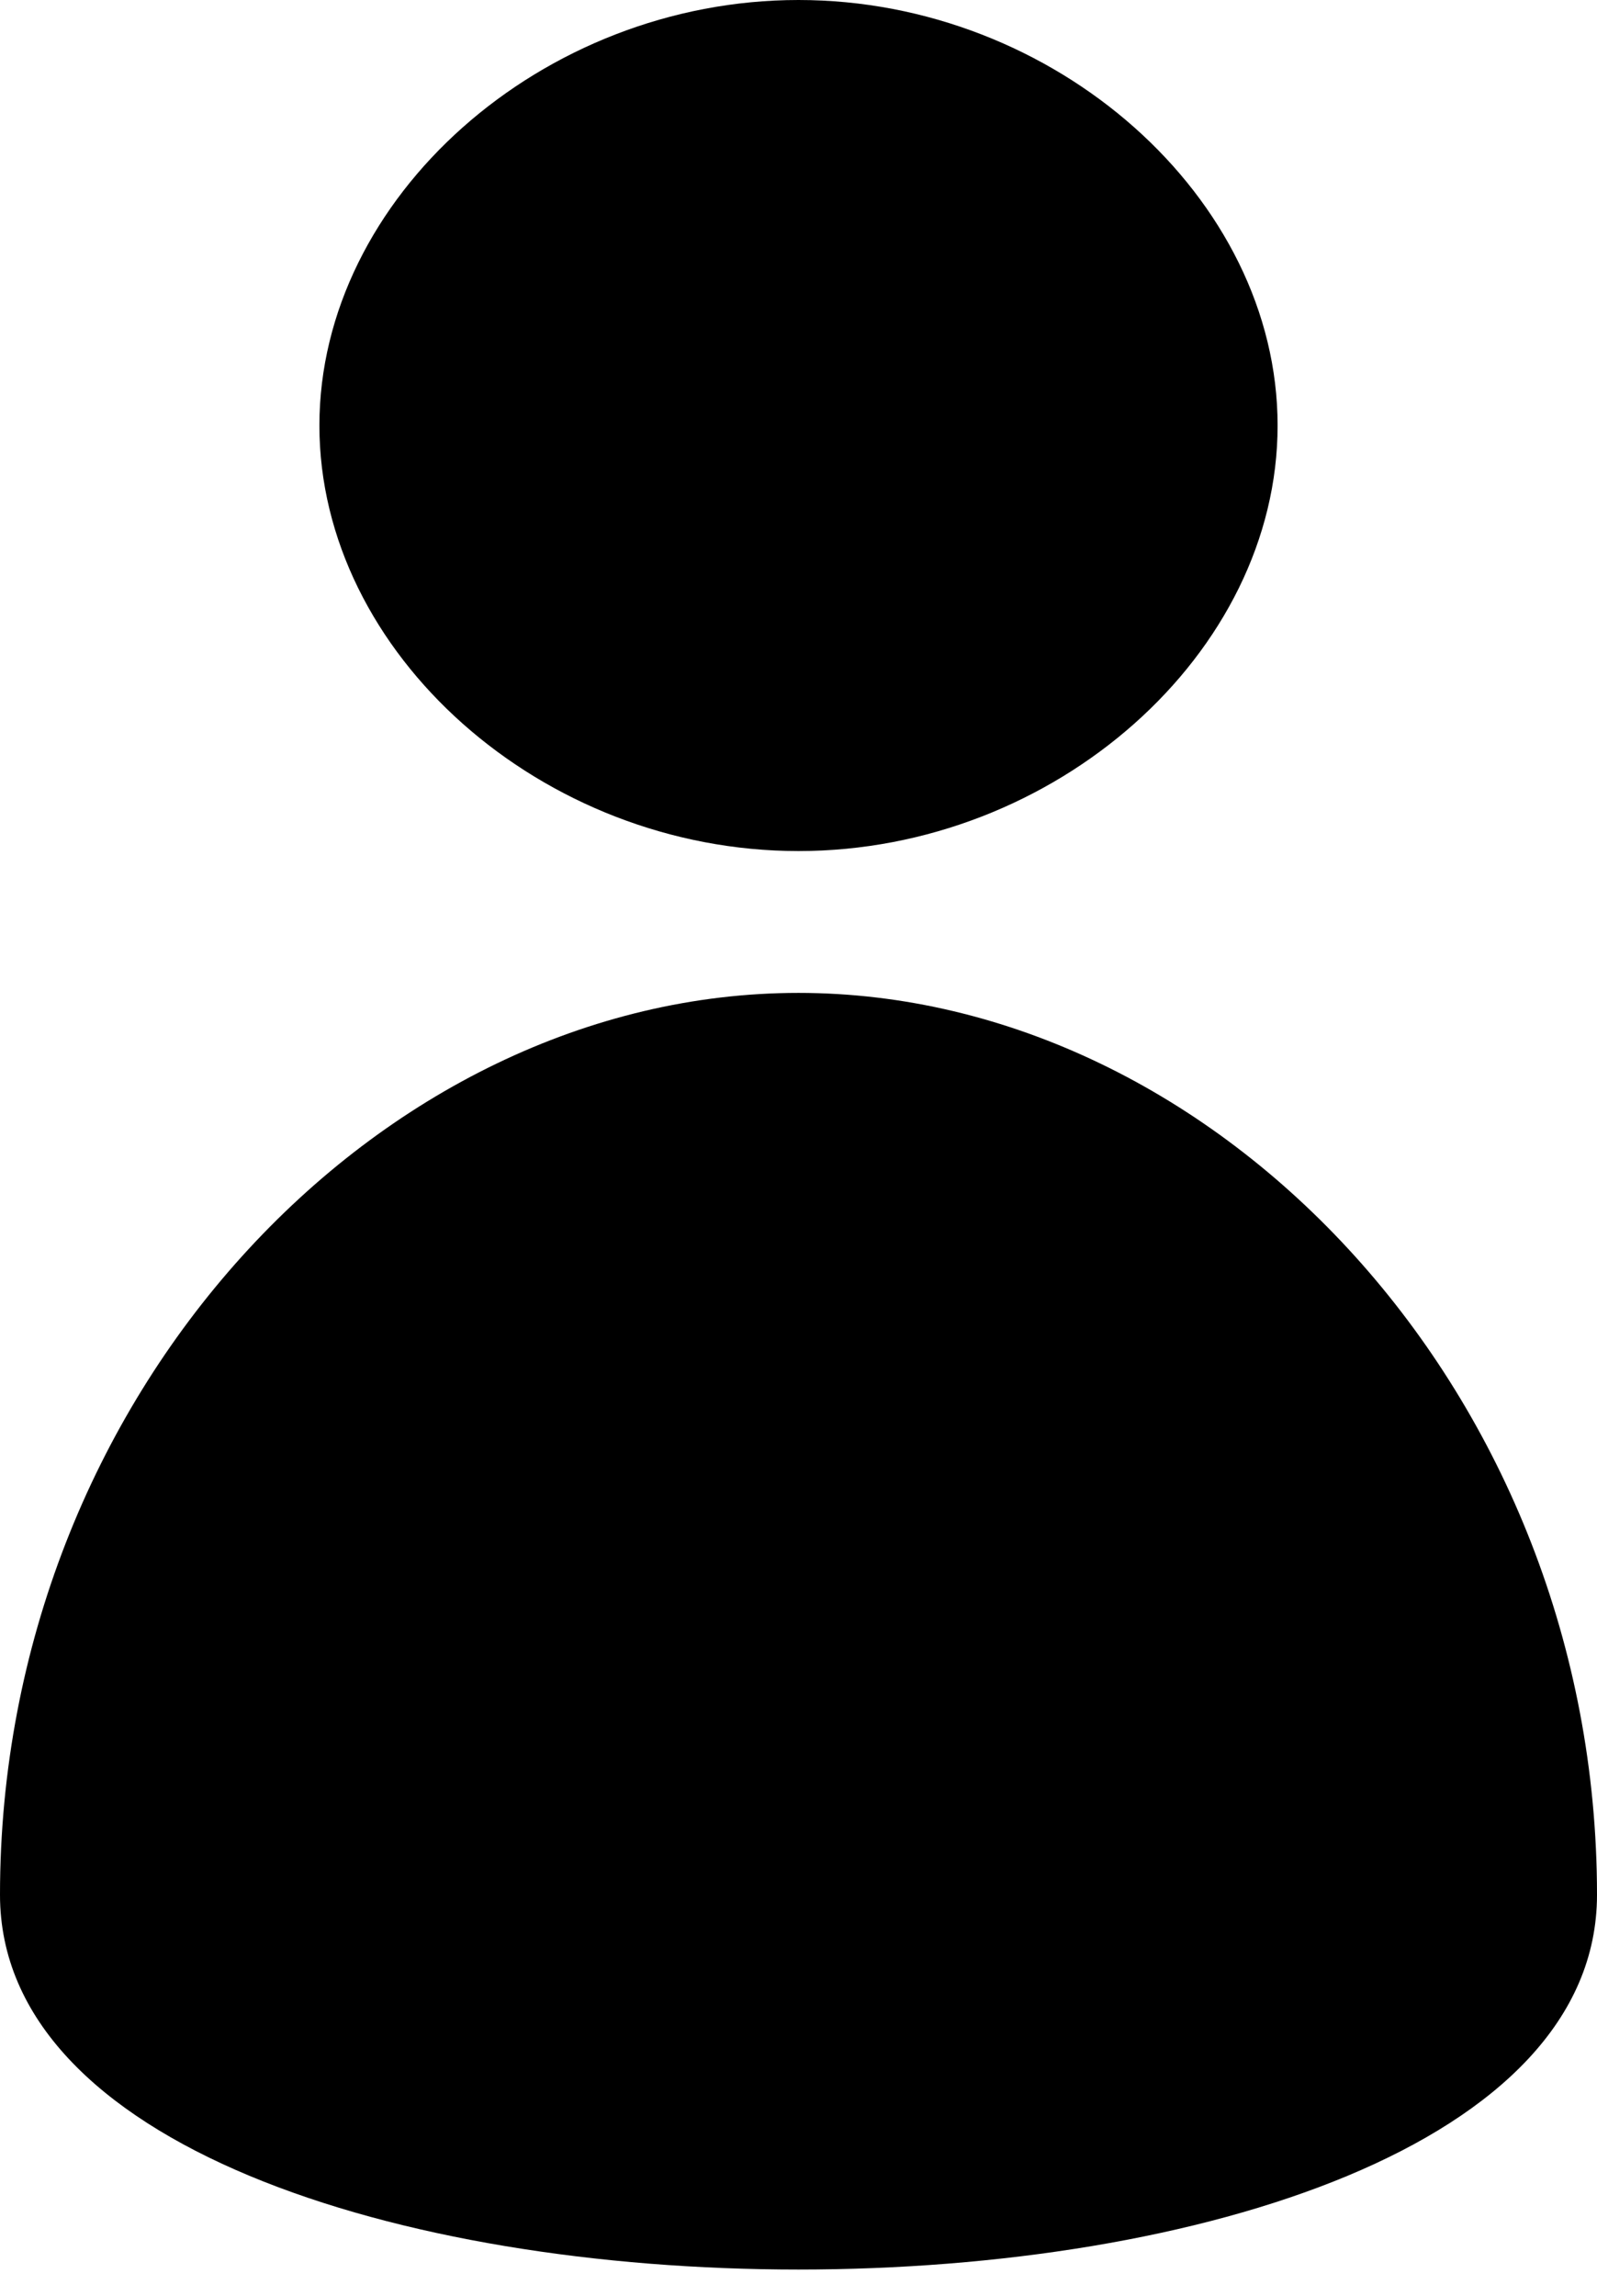 <svg width="16" height="23" viewBox="0 0 16 23" fill="none" xmlns="http://www.w3.org/2000/svg">
<path d="M12.8 4.263C12.8 1.981 10.57 0 8 0C5.43 0 3.2 1.981 3.2 4.263C3.2 6.545 5.43 8.526 8 8.526C10.57 8.526 12.8 6.545 12.8 4.263ZM8 9.947C3.795 9.947 0 13.976 0 18.982C0 23.988 16 23.988 16 18.982C16 13.976 12.205 9.947 8 9.947Z" fill="black"/>
</svg>
